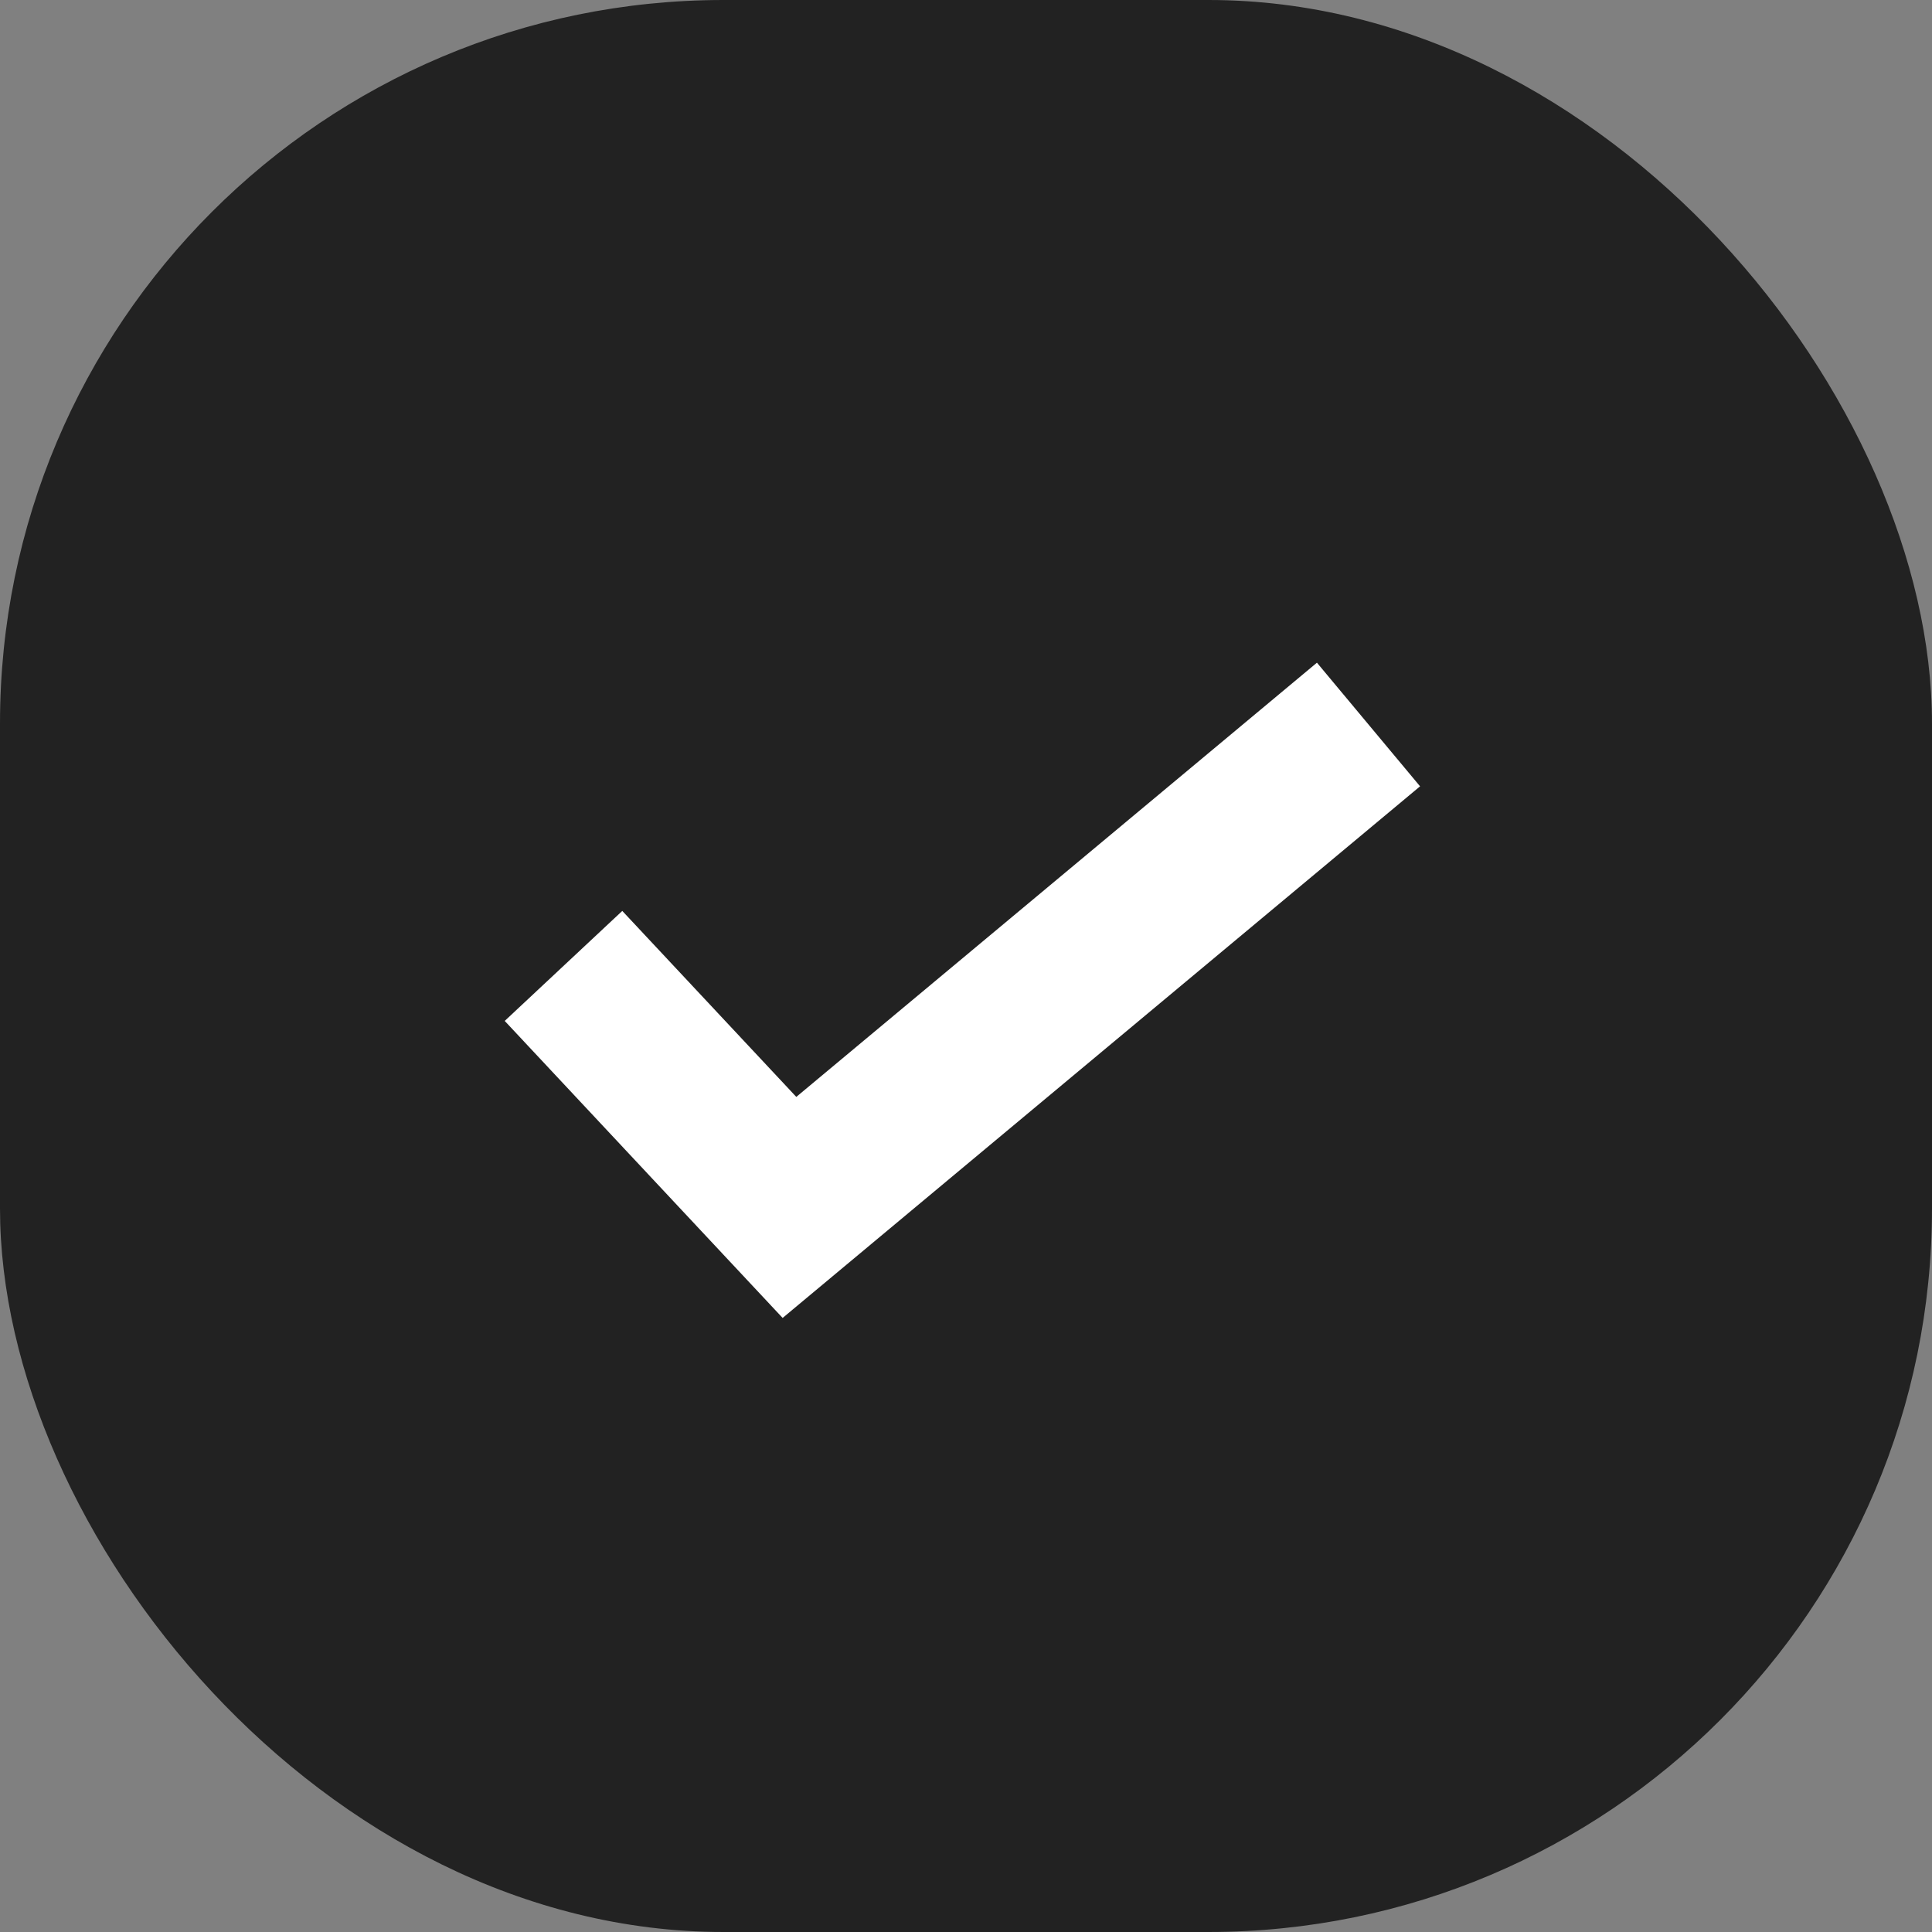 <svg width="24" height="24" viewBox="0 0 24 24" fill="none" xmlns="http://www.w3.org/2000/svg">
    <rect x="0" y="0" width="24" height="24" fill="#808080" stroke="none"/>
    <rect width="24" height="24" rx="8.987" fill="rgb(34, 34, 34)" />
    <path d="M7 11.999L9.807 14.999L17 9" stroke="white"
      stroke-width="2" />
</svg>
